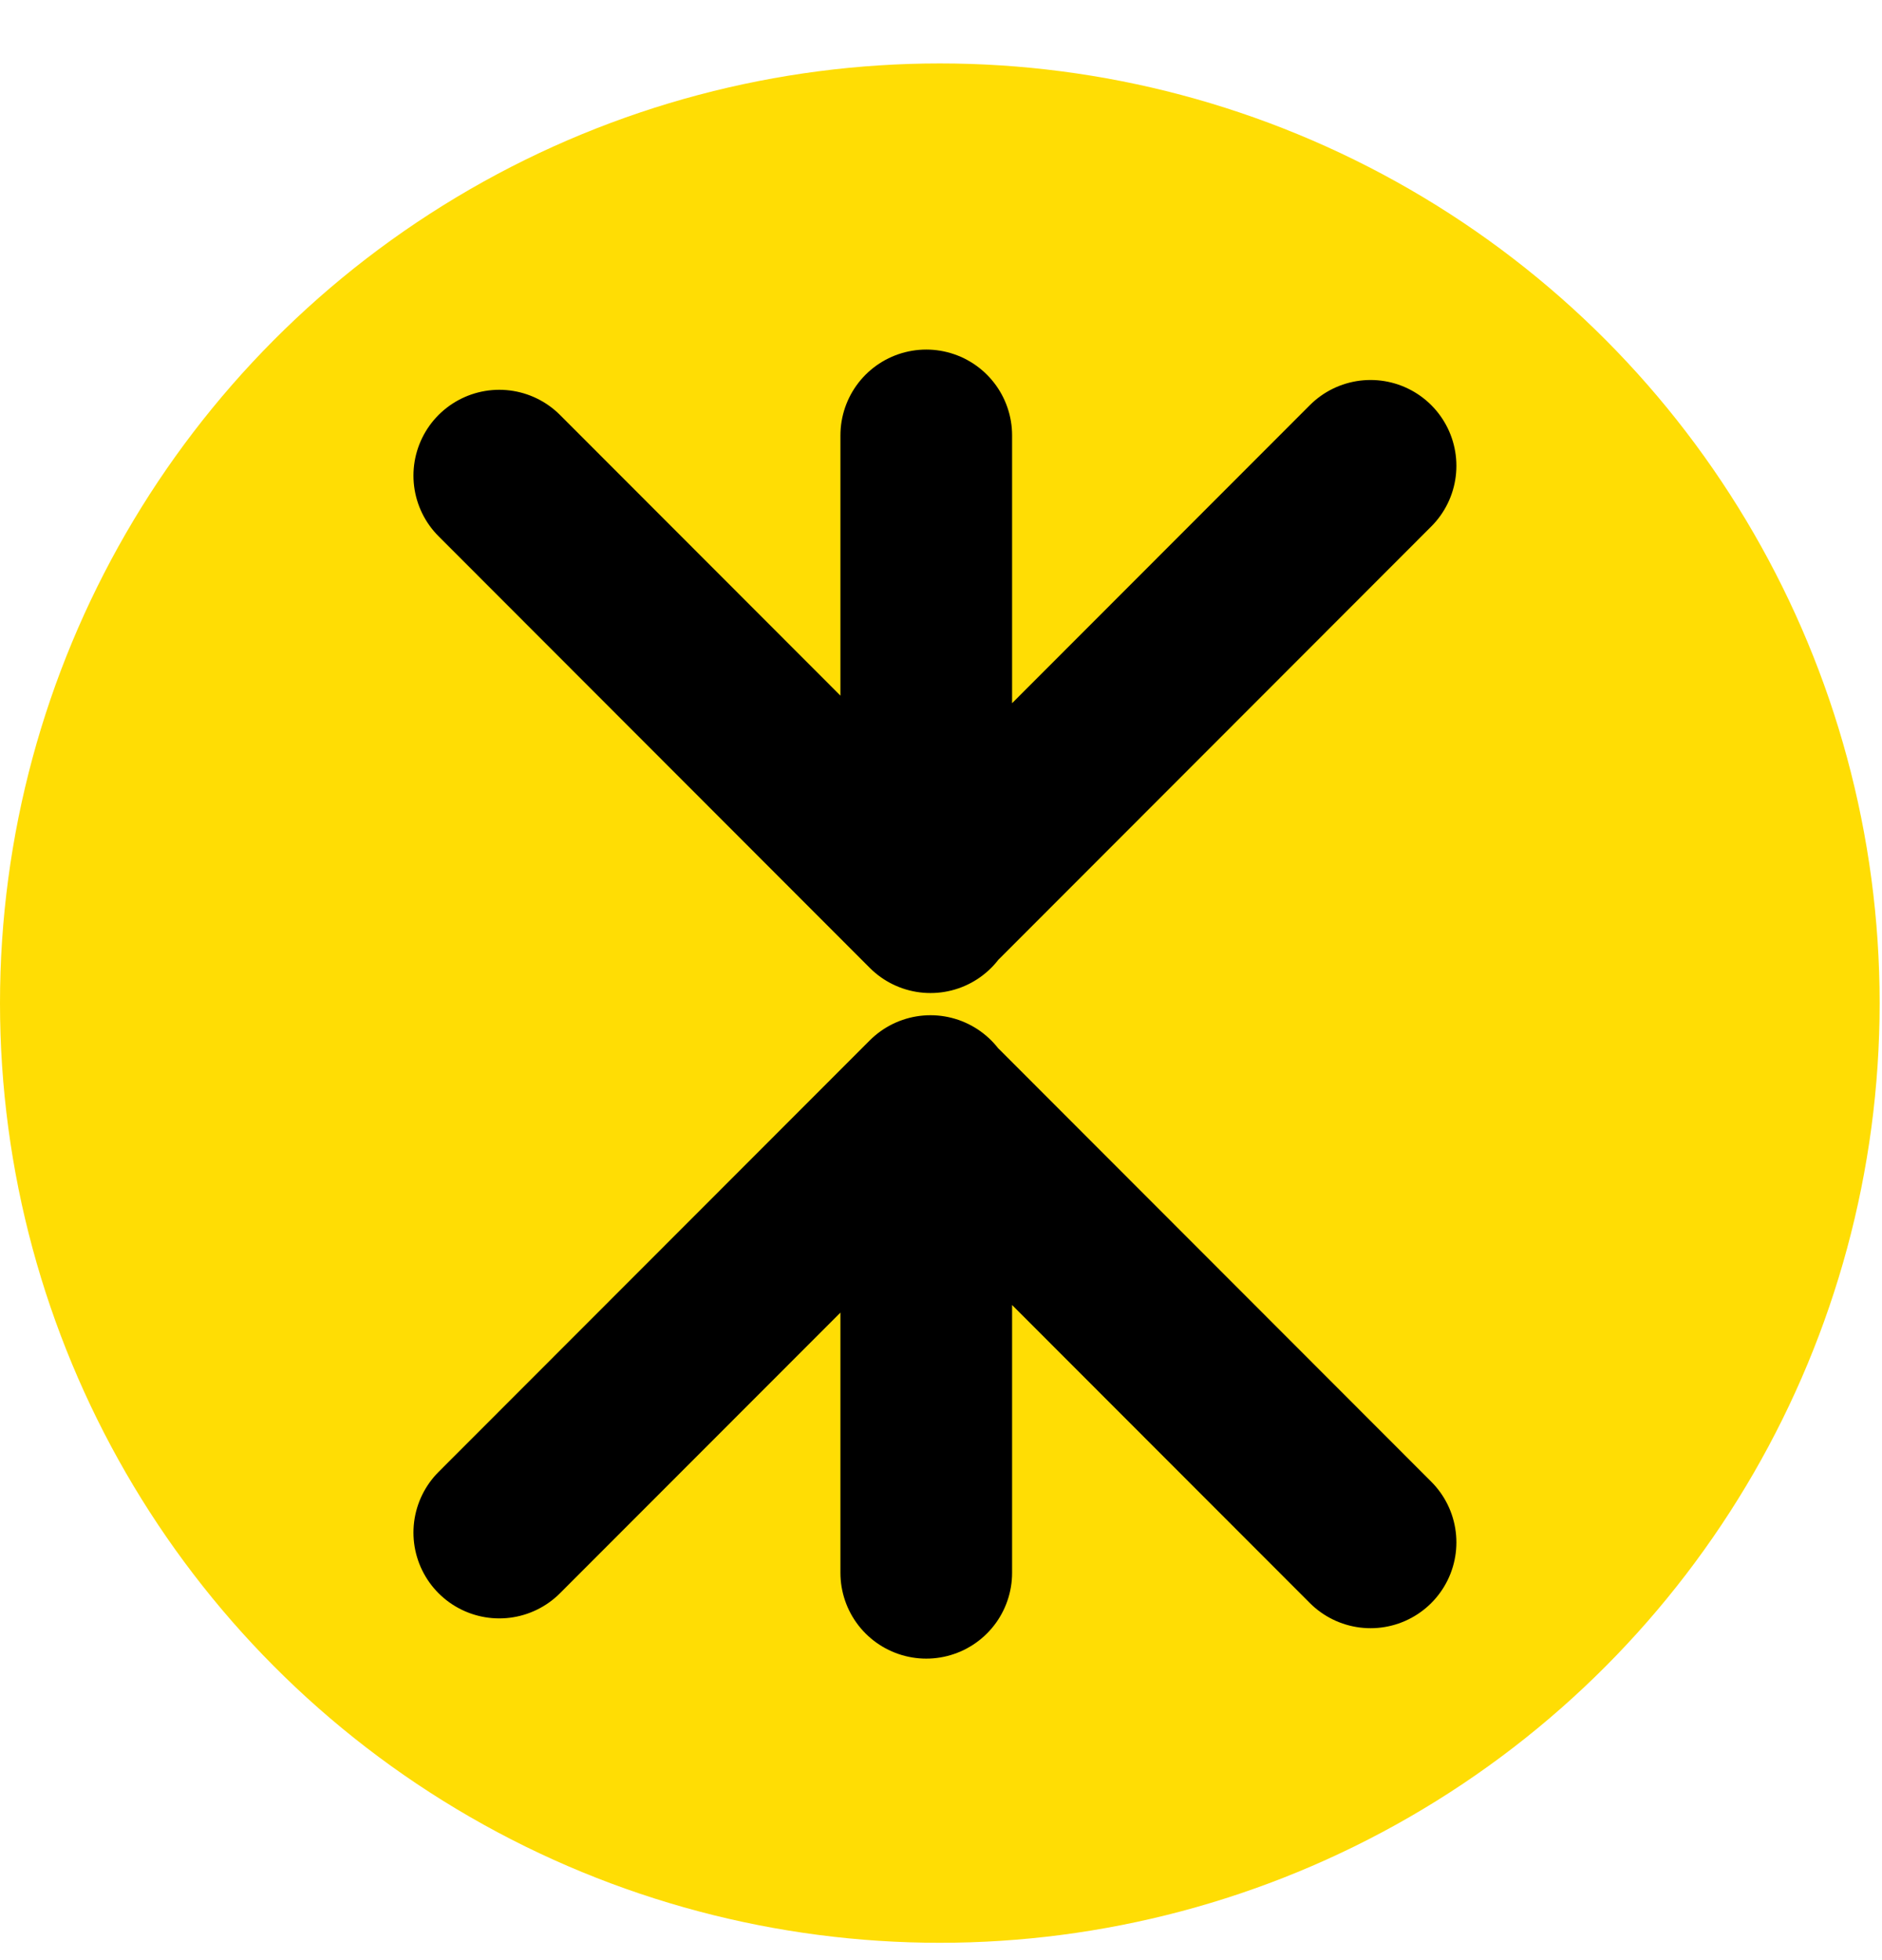 <svg width="24" height="25" viewBox="0 0 24 25" fill="none" xmlns="http://www.w3.org/2000/svg">
    <ellipse cx="11.985" cy="12.794" rx="11.985" ry="11.985" fill="#FFDD04" />
    <path
        d="M11.812 11.446V5.553M11.979 11.446L17.478 5.941M11.866 11.571L6.367 6.066M11.812 14.167V20.06M11.979 14.167L17.478 19.672M11.866 14.043L6.367 19.547"
        stroke="black" stroke-width="2.189" stroke-linecap="round" />
</svg>
